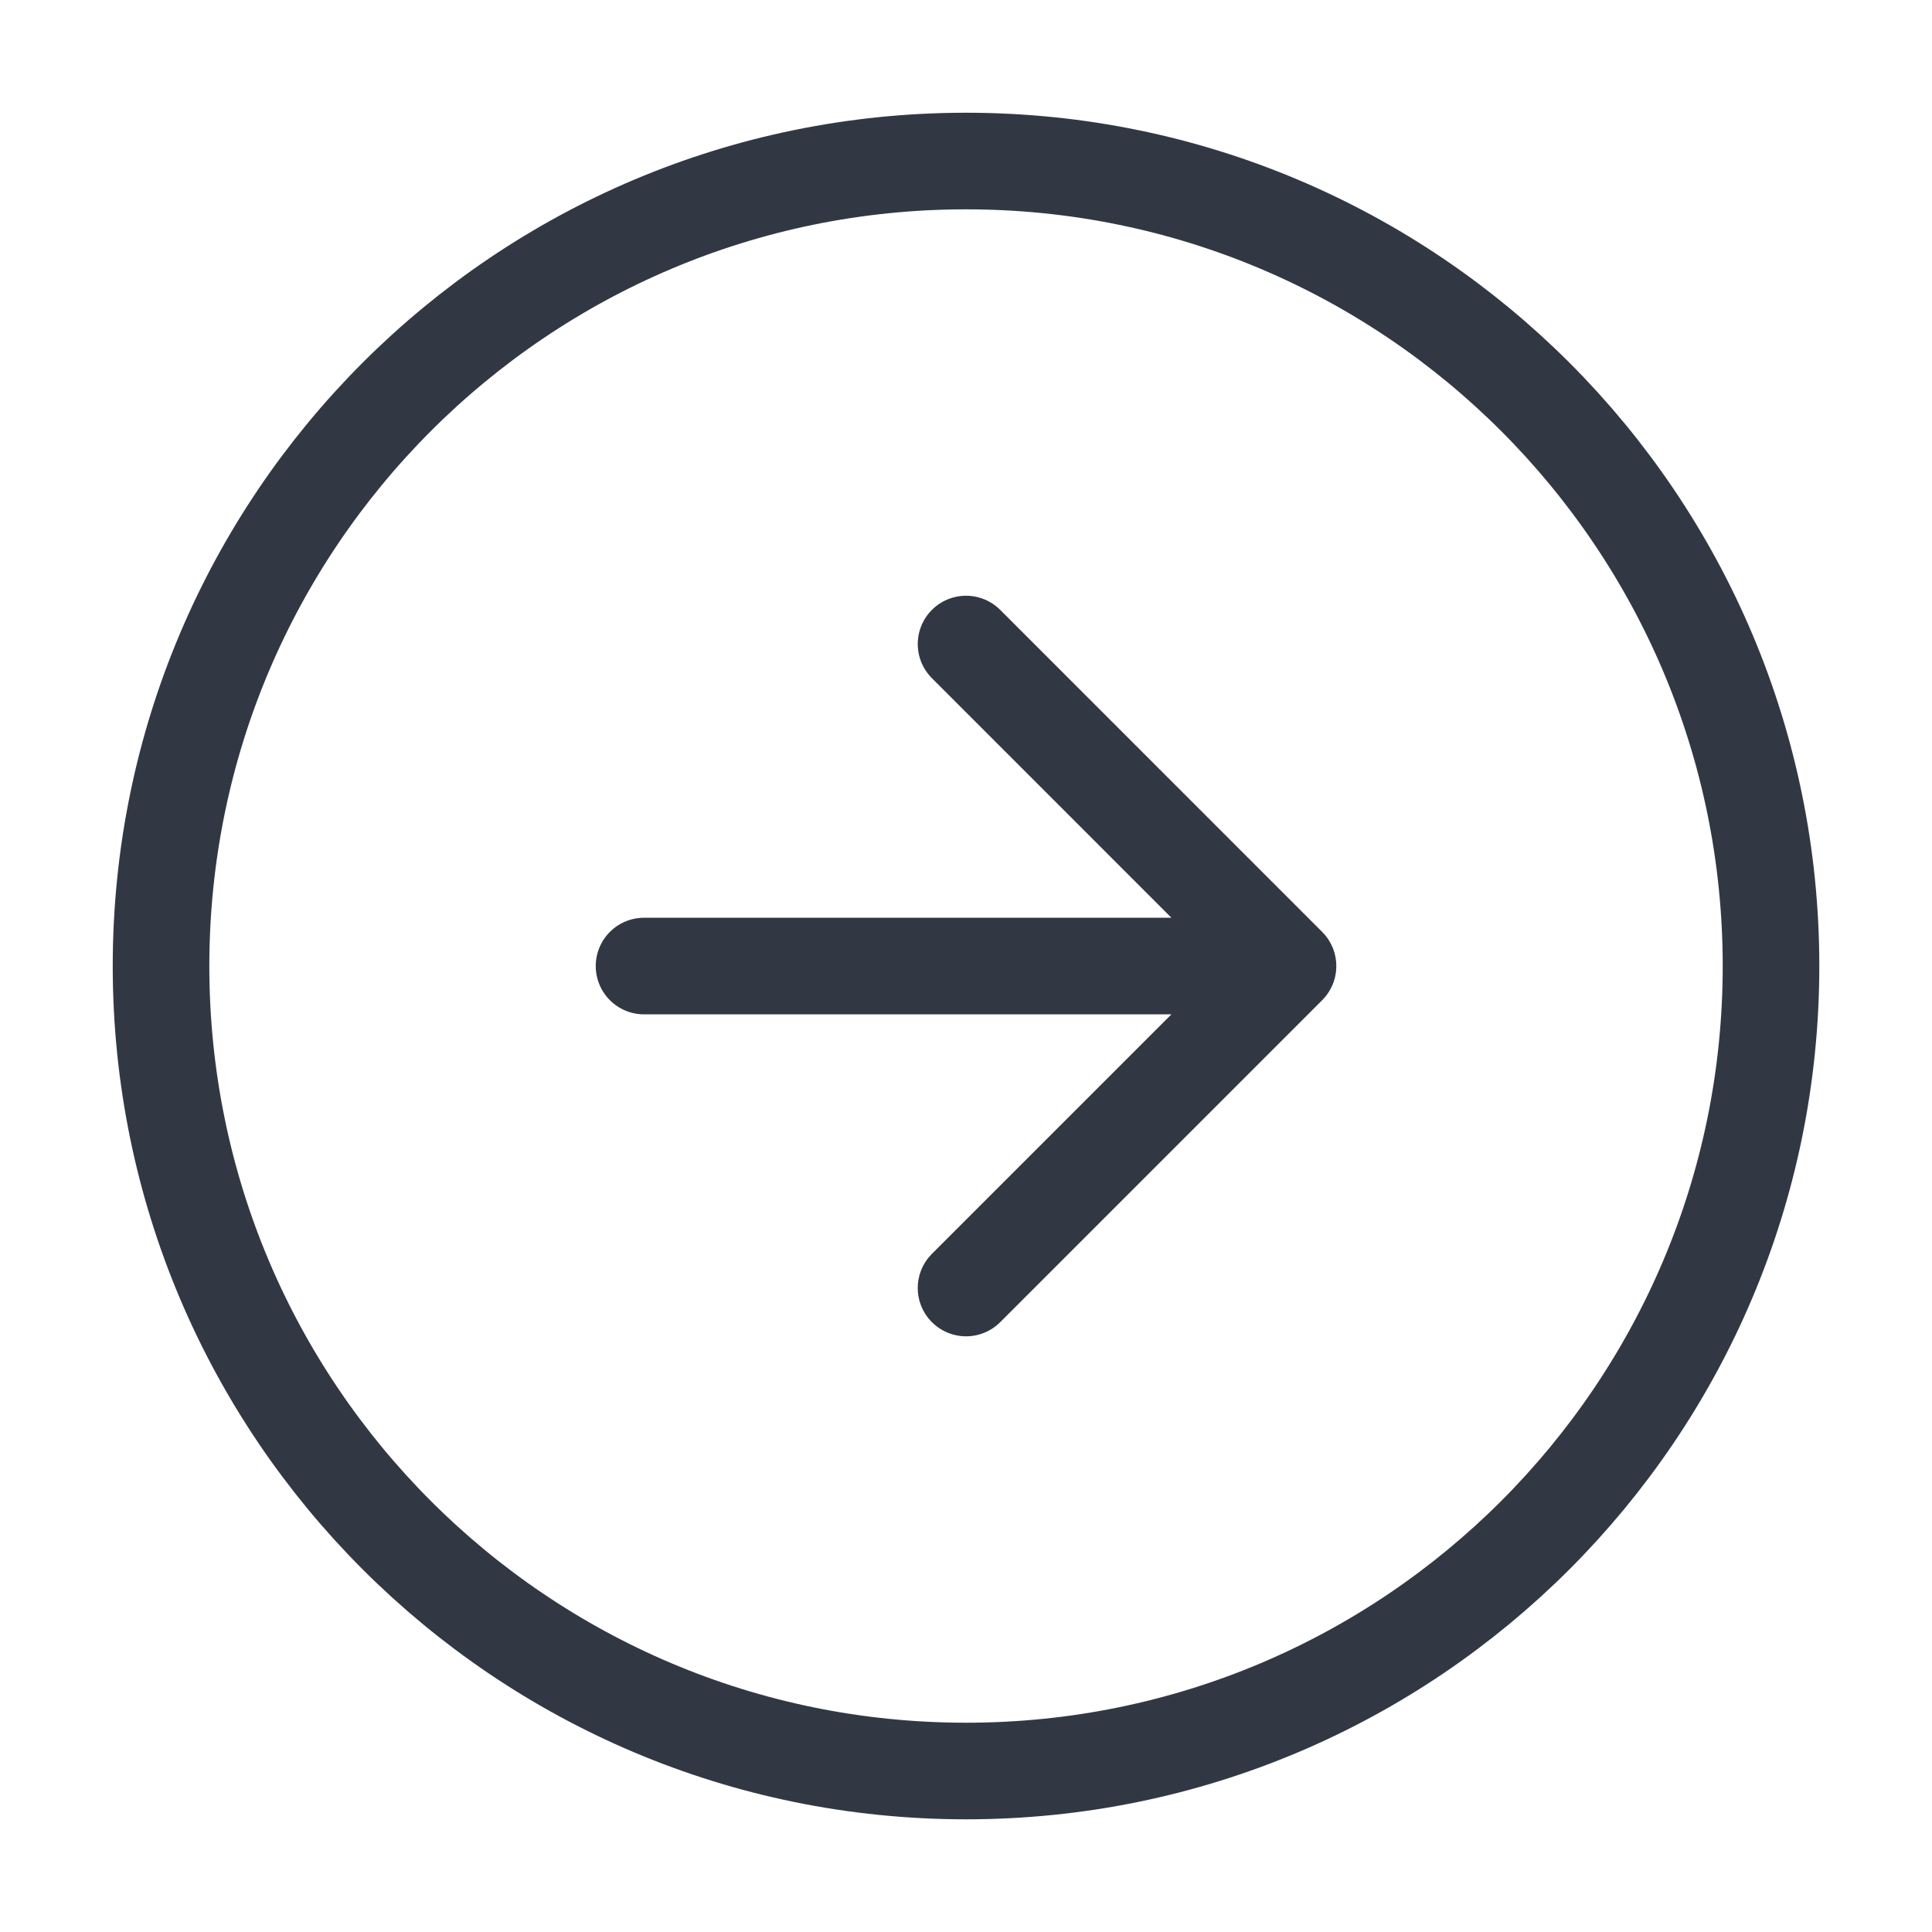 <svg width="40" height="40" viewBox="0 0 40 40" fill="none" xmlns="http://www.w3.org/2000/svg">
<path d="M20.001 26.667L26.667 20.001M26.667 20.001L20.001 13.334M26.667 20.001H13.334M36.667 20.001C36.667 29.205 29.205 36.667 20.001 36.667C10.796 36.667 3.334 29.205 3.334 20.001C3.334 10.796 10.796 3.334 20.001 3.334C29.205 3.334 36.667 10.796 36.667 20.001Z" stroke="#323843" stroke-width="2" stroke-linecap="round" stroke-linejoin="round"/>
</svg>
